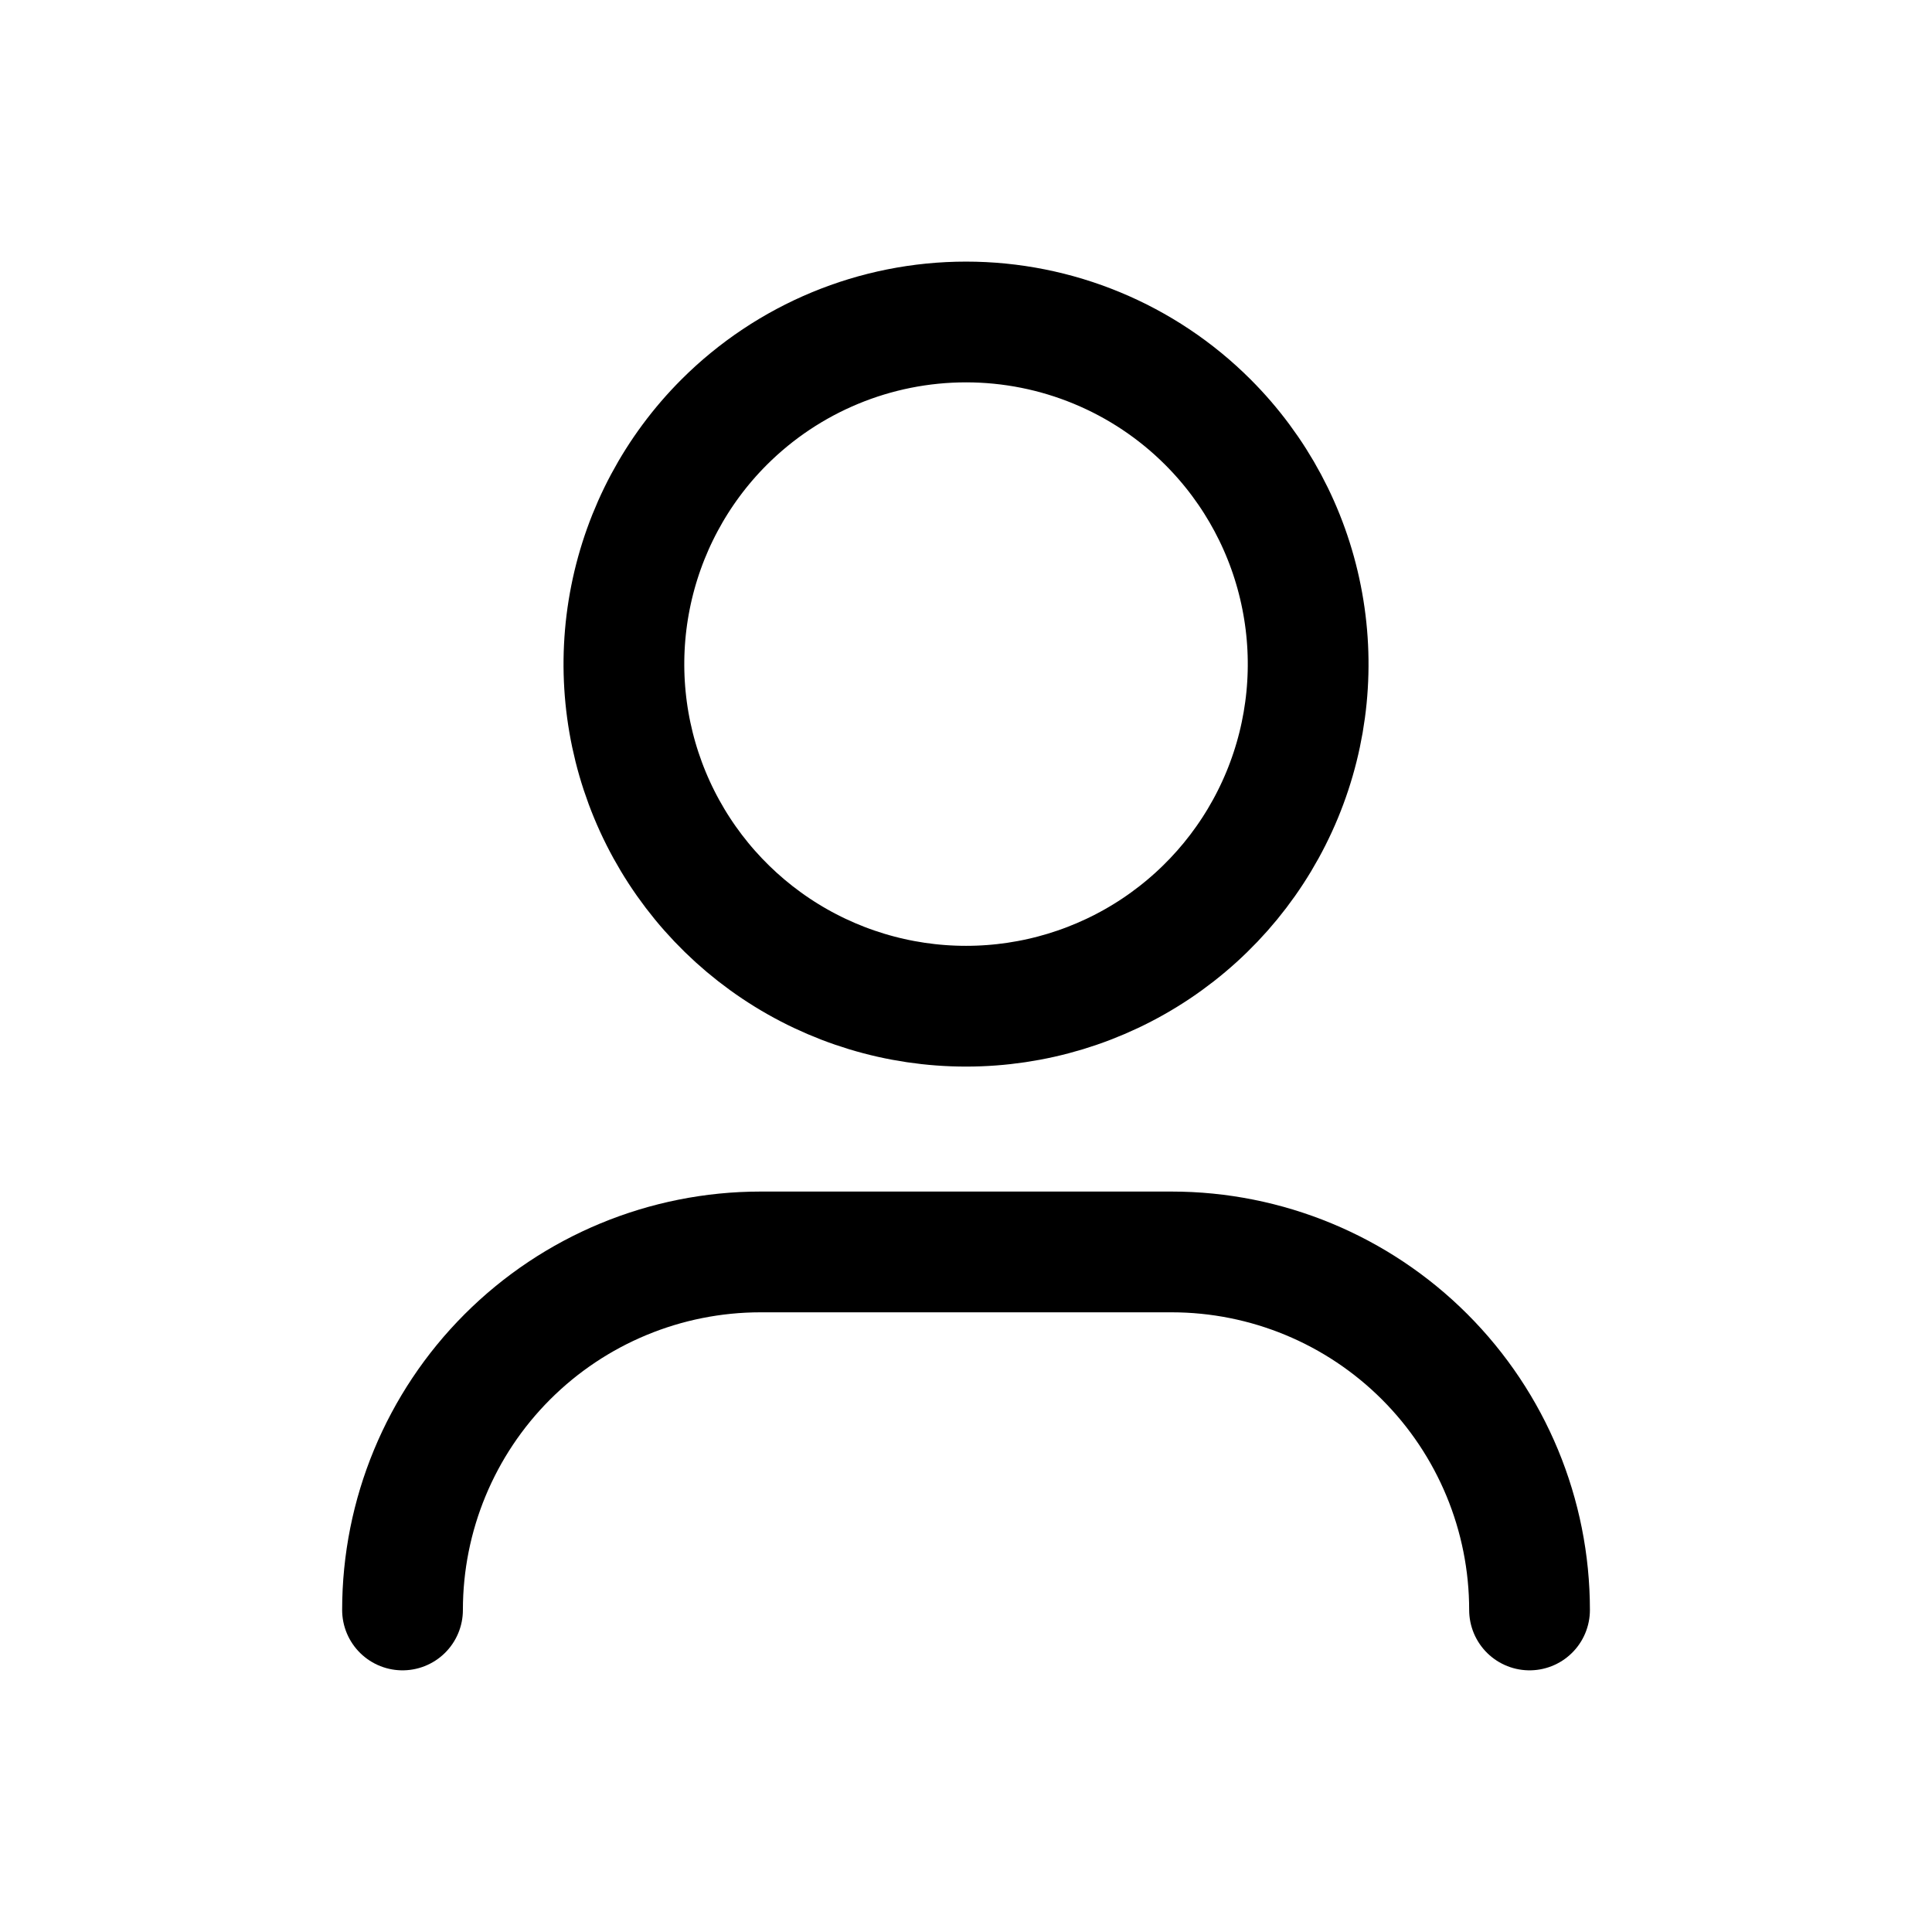 <svg width="32" height="32" viewBox="0 0 32 32" fill="none" xmlns="http://www.w3.org/2000/svg">
<path d="M6.667 26.666C6.667 25.093 7.292 23.585 8.404 22.473C9.516 21.361 11.024 20.736 12.597 20.736H19.405C20.977 20.736 22.485 21.361 23.597 22.473C24.709 23.585 25.334 25.093 25.334 26.666V26.666" stroke="black" stroke-width="2" stroke-linecap="round" stroke-linejoin="round"/>
<path d="M20.007 6.992C20.8 7.785 21.34 8.794 21.558 9.894C21.777 10.993 21.665 12.132 21.236 13.168C20.807 14.203 20.081 15.088 19.149 15.711C18.217 16.334 17.121 16.666 16.001 16.666C14.88 16.666 13.784 16.334 12.852 15.711C11.92 15.088 11.194 14.203 10.765 13.168C10.336 12.132 10.224 10.993 10.443 9.894C10.662 8.794 11.201 7.785 11.994 6.992C13.057 5.93 14.498 5.333 16.001 5.333C17.503 5.333 18.945 5.93 20.007 6.992" stroke="black" stroke-width="2" stroke-linecap="round" stroke-linejoin="round"/>
</svg>
